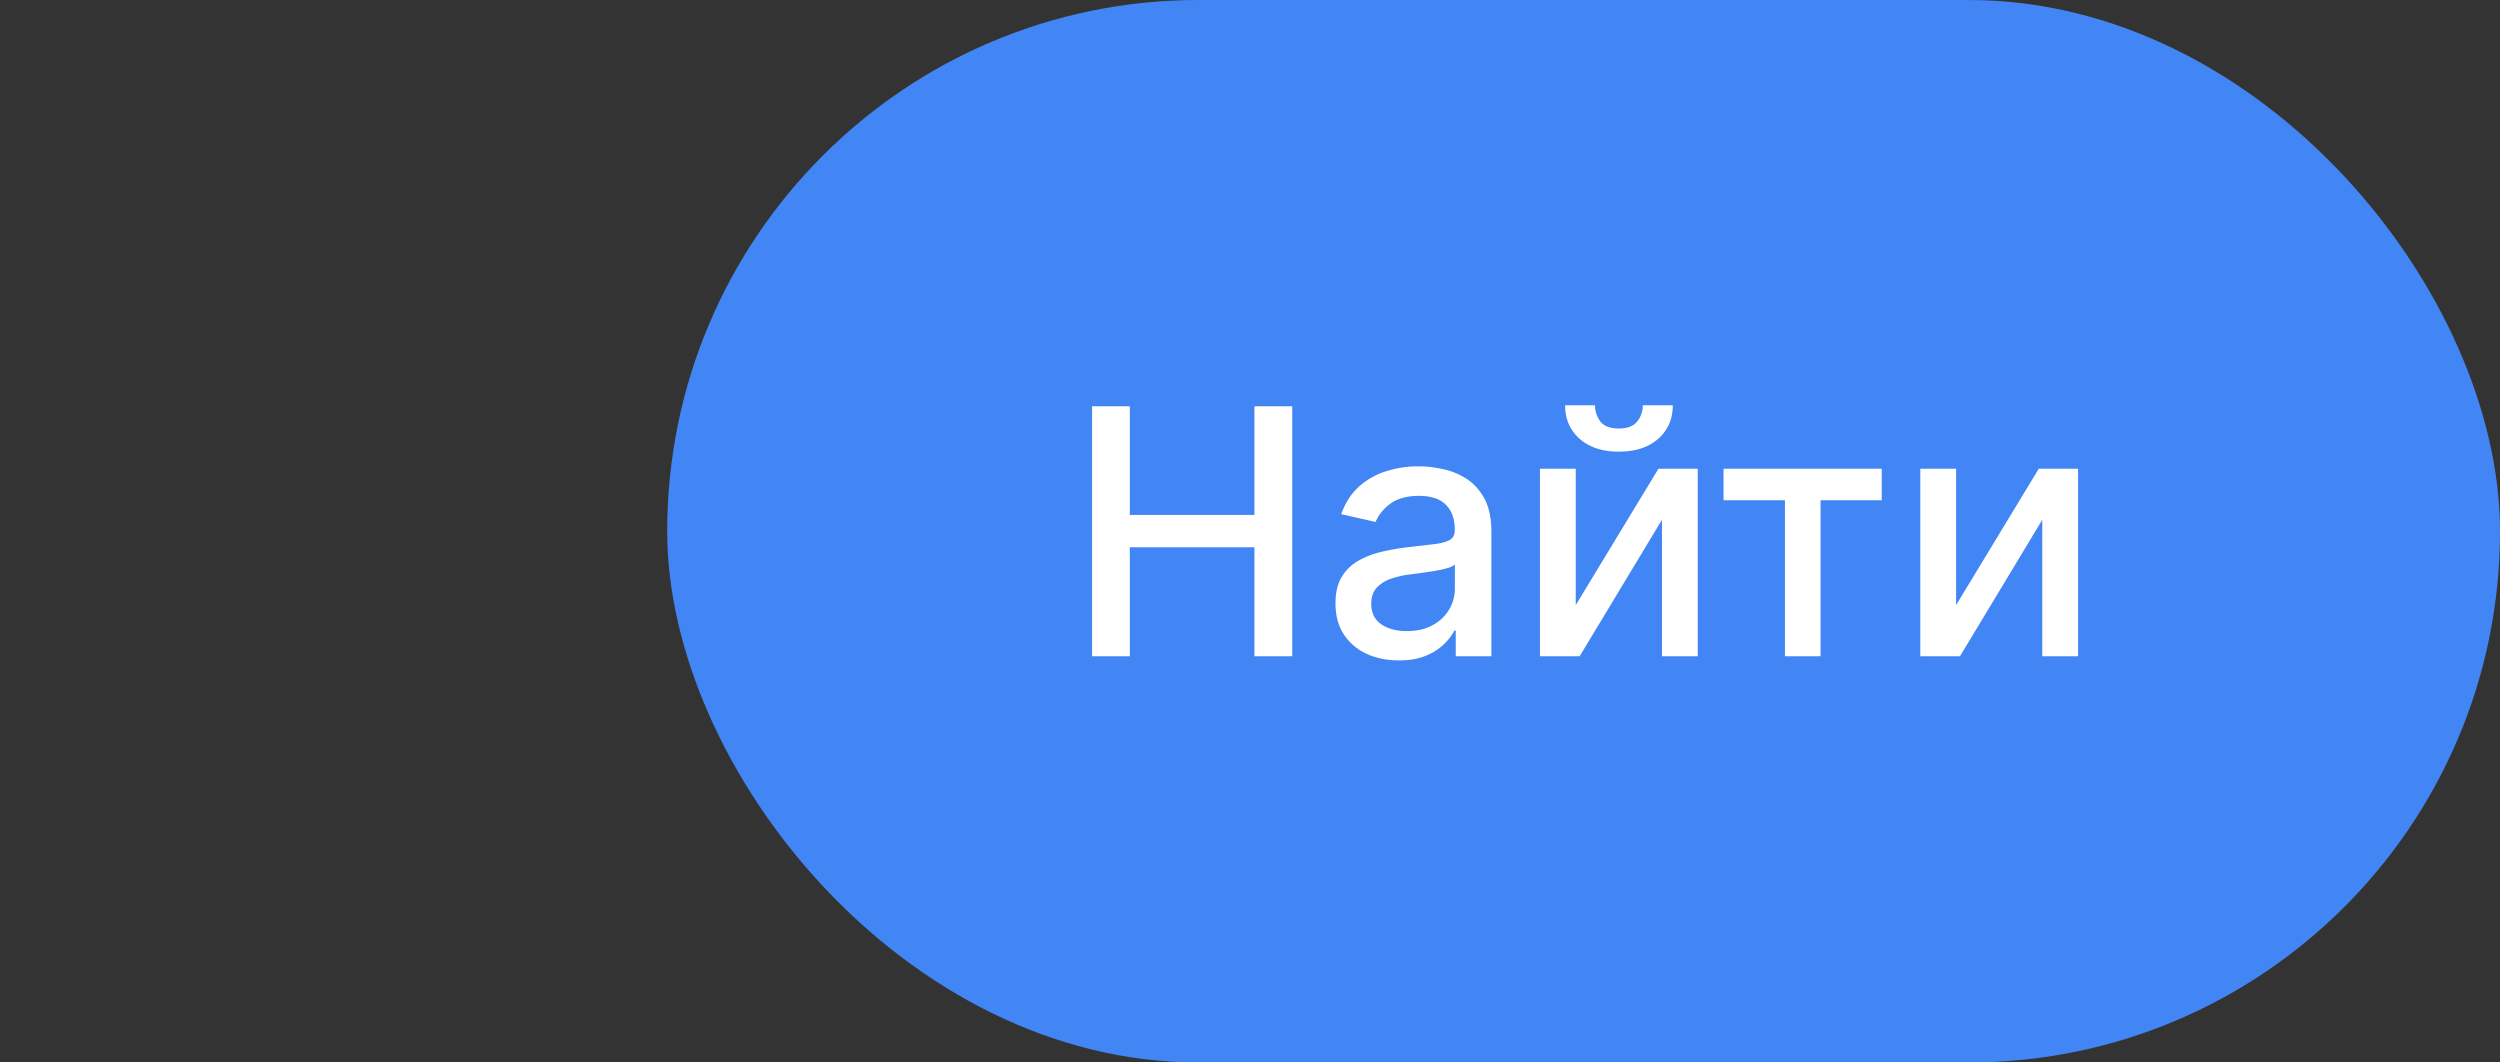 <svg width="80" height="34" fill="none" xmlns="http://www.w3.org/2000/svg"><rect width="100%" height="100%" fill="#333333" stroke="none"/><rect x="21.35" width="58.65" height="34" rx="17" fill="#4285F4"/><path d="M34.947 21v-8h1.207v3.477h3.988V13h1.21v8h-1.21v-3.488h-3.988V21h-1.207zm9.816.133c-.38 0-.724-.07-1.031-.211a1.738 1.738 0 0 1-.73-.621c-.178-.271-.266-.603-.266-.996 0-.339.065-.617.195-.836.13-.219.306-.392.527-.52.222-.127.47-.224.743-.289a7.39 7.39 0 0 1 .835-.148l.875-.102c.224-.029.387-.074.489-.137.101-.062.152-.164.152-.304v-.028c0-.34-.096-.605-.289-.793-.19-.187-.474-.28-.852-.28-.393 0-.703.086-.93.26a1.4 1.4 0 0 0-.464.575l-1.098-.25c.13-.364.32-.659.57-.883.253-.226.544-.39.872-.492a3.403 3.403 0 0 1 1.035-.156c.24 0 .493.028.762.086.27.055.523.156.757.305.237.148.431.36.583.636.15.274.226.63.226 1.067V21h-1.14v-.82h-.048c-.075.15-.188.3-.34.445a1.808 1.808 0 0 1-.581.363c-.237.097-.521.145-.852.145zm.254-.938c.323 0 .599-.064.828-.191a1.34 1.34 0 0 0 .528-.5c.122-.208.183-.431.183-.668v-.773a.609.609 0 0 1-.242.117 3.769 3.769 0 0 1-.403.09l-.44.066a54.19 54.19 0 0 0-.36.047 2.9 2.9 0 0 0-.621.144 1.068 1.068 0 0 0-.446.293c-.109.125-.164.292-.164.5 0 .29.107.508.32.657.214.145.486.218.817.218zm5.407-.832L53.07 15h1.258v6h-1.145v-4.367L50.549 21h-1.27v-6h1.145v4.363zm2.145-6.394h.96c0 .44-.156.798-.468 1.074-.31.273-.73.41-1.258.41-.526 0-.944-.137-1.254-.41-.31-.276-.465-.634-.465-1.074h.957c0 .195.058.368.172.52.115.148.312.222.59.222.274 0 .469-.074.586-.223a.803.803 0 0 0 .18-.52zm2.584 3.039V15h5.062v1.008h-1.957V21h-1.14v-4.992h-1.965zm7.442 3.355L65.24 15h1.258v6h-1.145v-4.367L62.72 21h-1.27v-6h1.145v4.363z" fill="#fff"/></svg>